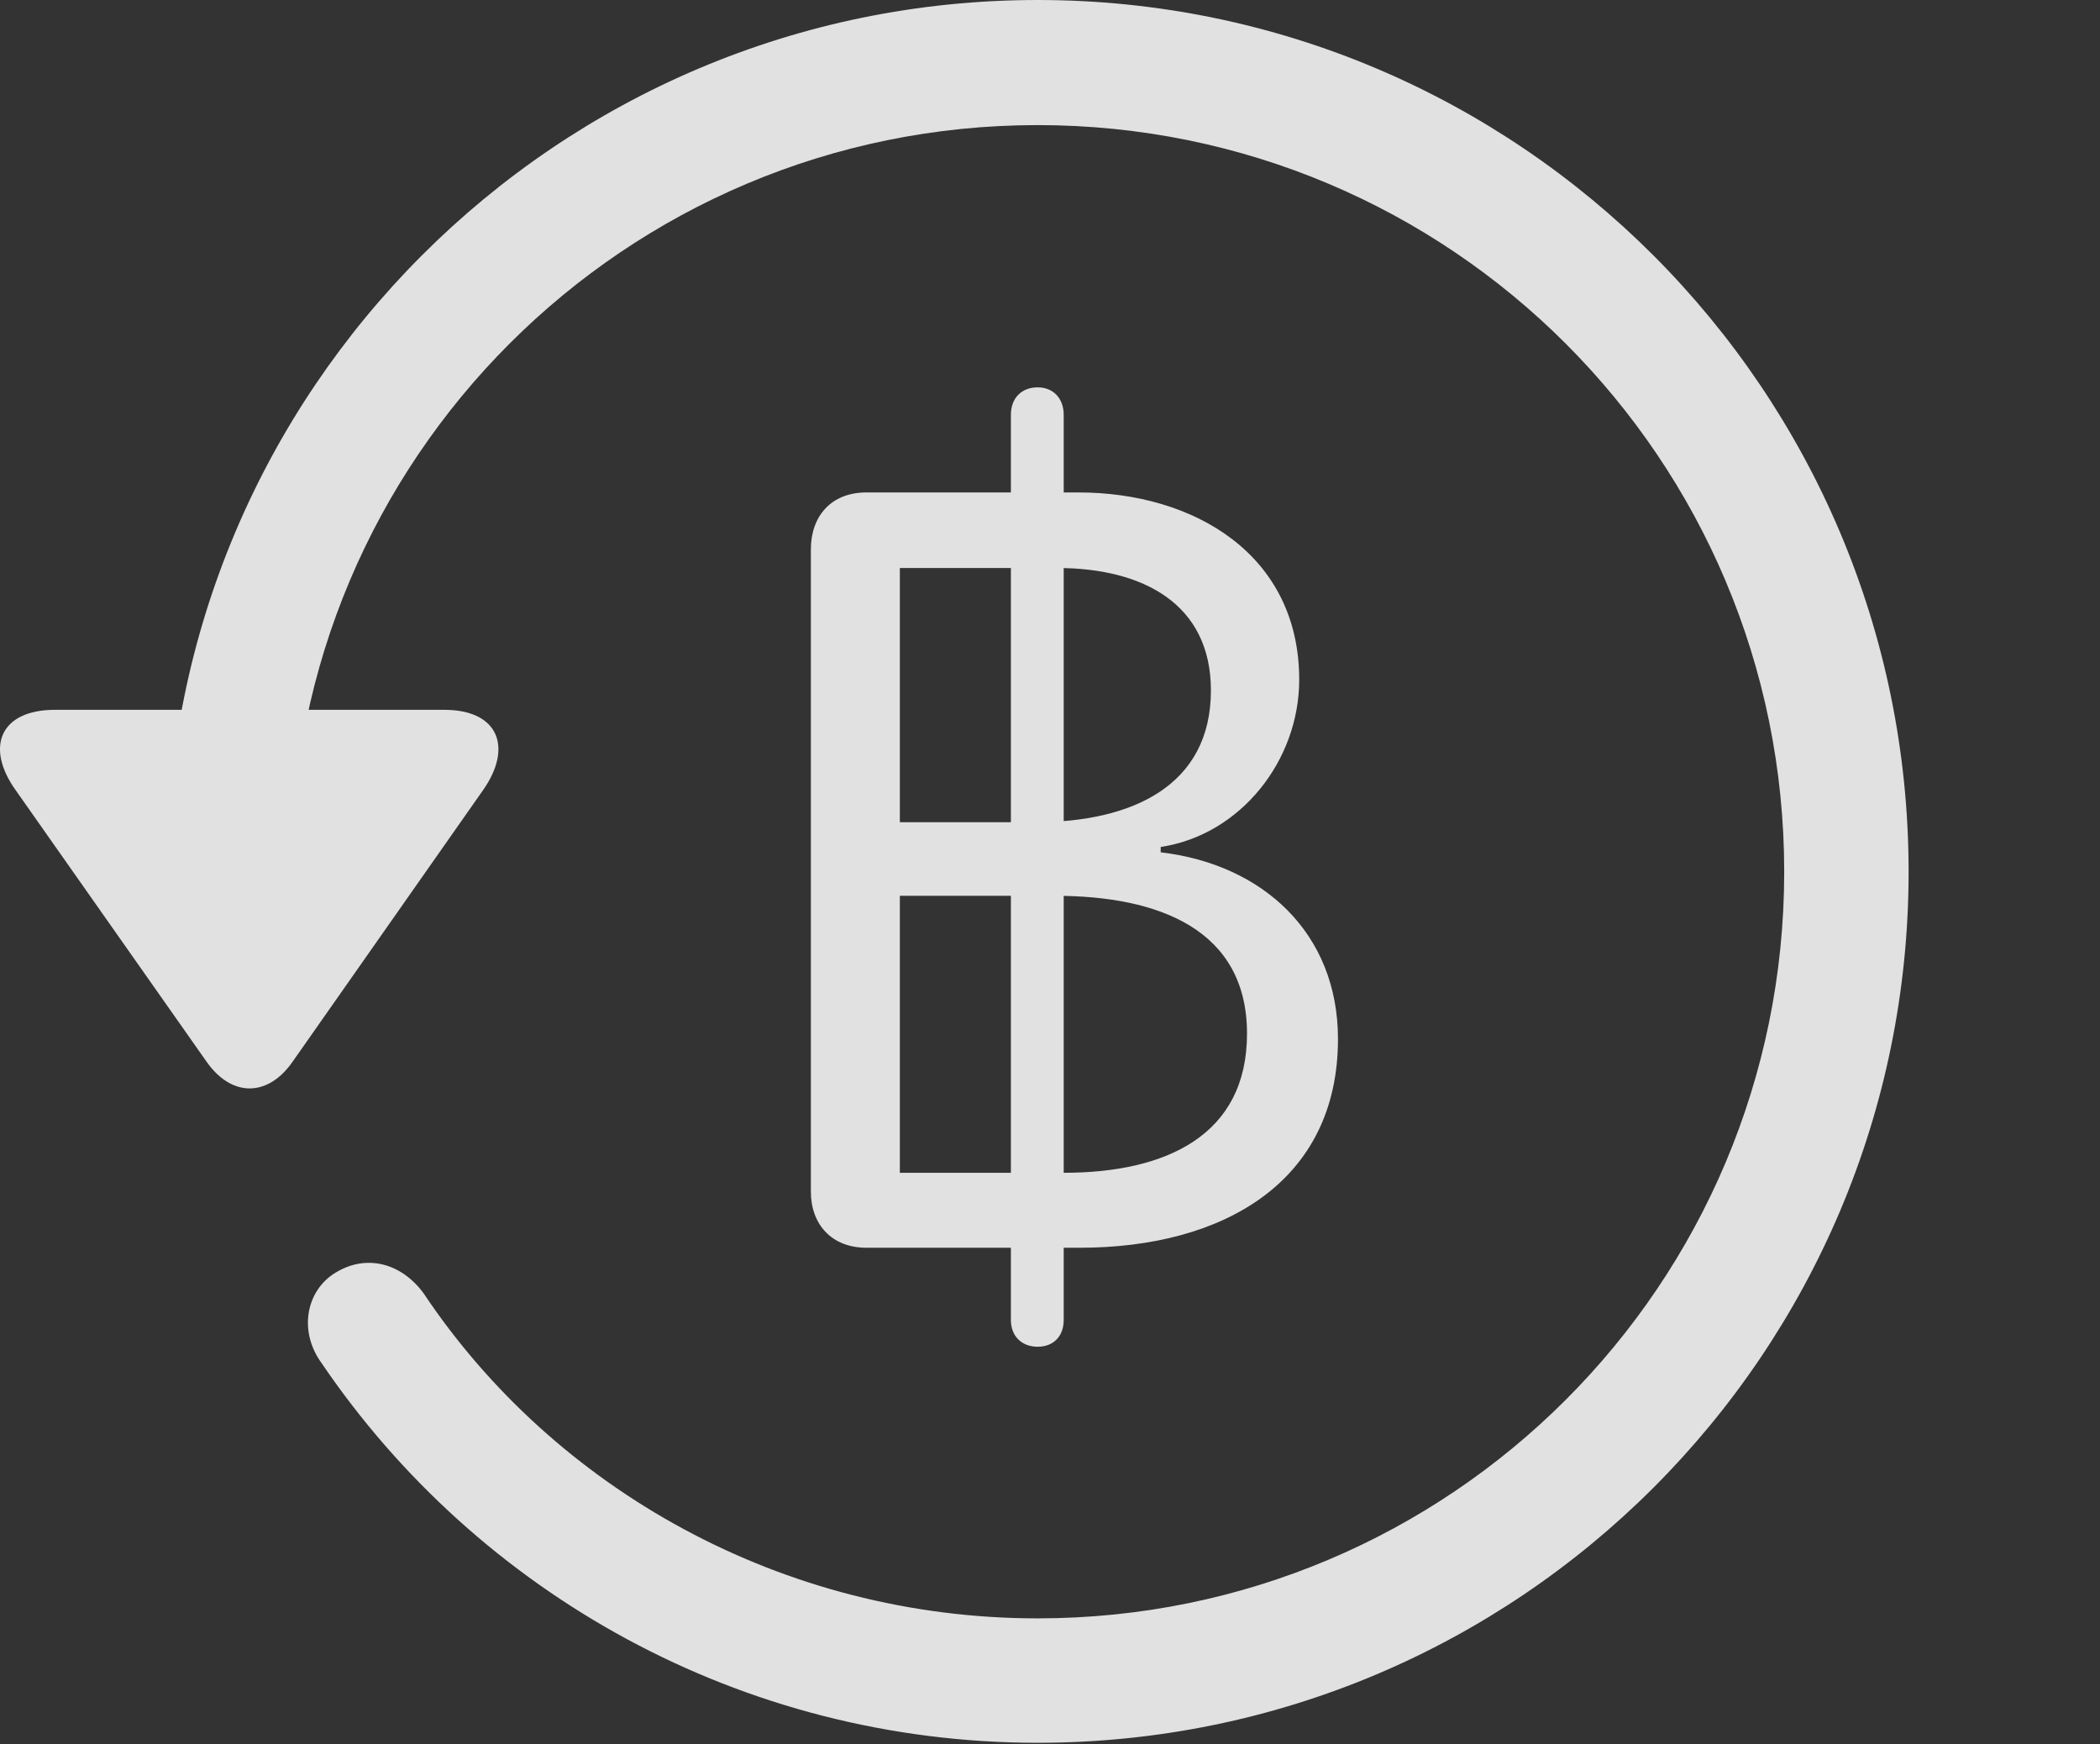 <?xml version="1.0" encoding="UTF-8"?>
<!--Generator: Apple Native CoreSVG 326-->
<!DOCTYPE svg
PUBLIC "-//W3C//DTD SVG 1.1//EN"
       "http://www.w3.org/Graphics/SVG/1.1/DTD/svg11.dtd">
<svg version="1.1" xmlns="http://www.w3.org/2000/svg" xmlns:xlink="http://www.w3.org/1999/xlink" viewBox="0 0 30.656 25.459">
 <rect x="0" y="0" width="30.656" height="25.459" fill="#333333" stroke="none"/>
 <g>
  <rect height="25.459" opacity="0" width="30.656" x="0" y="0"/>
  <path d="M15.148 25.439C22.169 25.439 27.862 19.746 27.862 12.725C27.862 5.703 22.169 0 15.148 0C8.126 0 2.433 5.703 2.433 12.725L4.249 12.725C4.249 6.699 9.122 1.826 15.148 1.826C21.173 1.826 26.046 6.699 26.046 12.725C26.046 18.75 21.173 23.623 15.148 23.623C11.417 23.623 8.087 21.729 6.183 18.877C5.86 18.438 5.353 18.301 4.903 18.574C4.474 18.828 4.347 19.424 4.698 19.902C6.974 23.252 10.821 25.439 15.148 25.439ZM0.802 10.361C0.001 10.361-0.224 10.908 0.235 11.543L3.009 15.488C3.38 16.025 3.917 16.016 4.278 15.488L7.052 11.533C7.491 10.908 7.276 10.361 6.485 10.361Z" fill="white" fill-opacity="0.85"/>
  <path d="M12.648 18.213L15.763 18.213C17.862 18.213 19.532 17.246 19.532 15.166C19.532 13.623 18.439 12.617 16.944 12.441L16.944 12.363C18.107 12.188 18.966 11.104 18.966 9.922C18.966 8.096 17.433 7.188 15.743 7.188L12.648 7.188C12.13 7.188 11.837 7.539 11.837 8.018L11.837 17.393C11.837 17.871 12.14 18.213 12.648 18.213ZM13.136 12.002L13.136 8.291L15.431 8.291C16.69 8.291 17.677 8.818 17.677 10.078C17.677 11.465 16.534 12.002 15.108 12.002ZM13.136 17.119L13.136 13.076L15.401 13.076C16.925 13.076 18.204 13.574 18.204 15.088C18.204 16.572 17.023 17.119 15.528 17.119ZM15.148 19.658C15.382 19.658 15.528 19.502 15.528 19.268L15.528 6.055C15.528 5.811 15.372 5.654 15.148 5.654C14.913 5.654 14.757 5.811 14.757 6.055L14.757 19.268C14.757 19.502 14.913 19.658 15.148 19.658Z" fill="white" fill-opacity="0.85"/>
 </g>
</svg>
